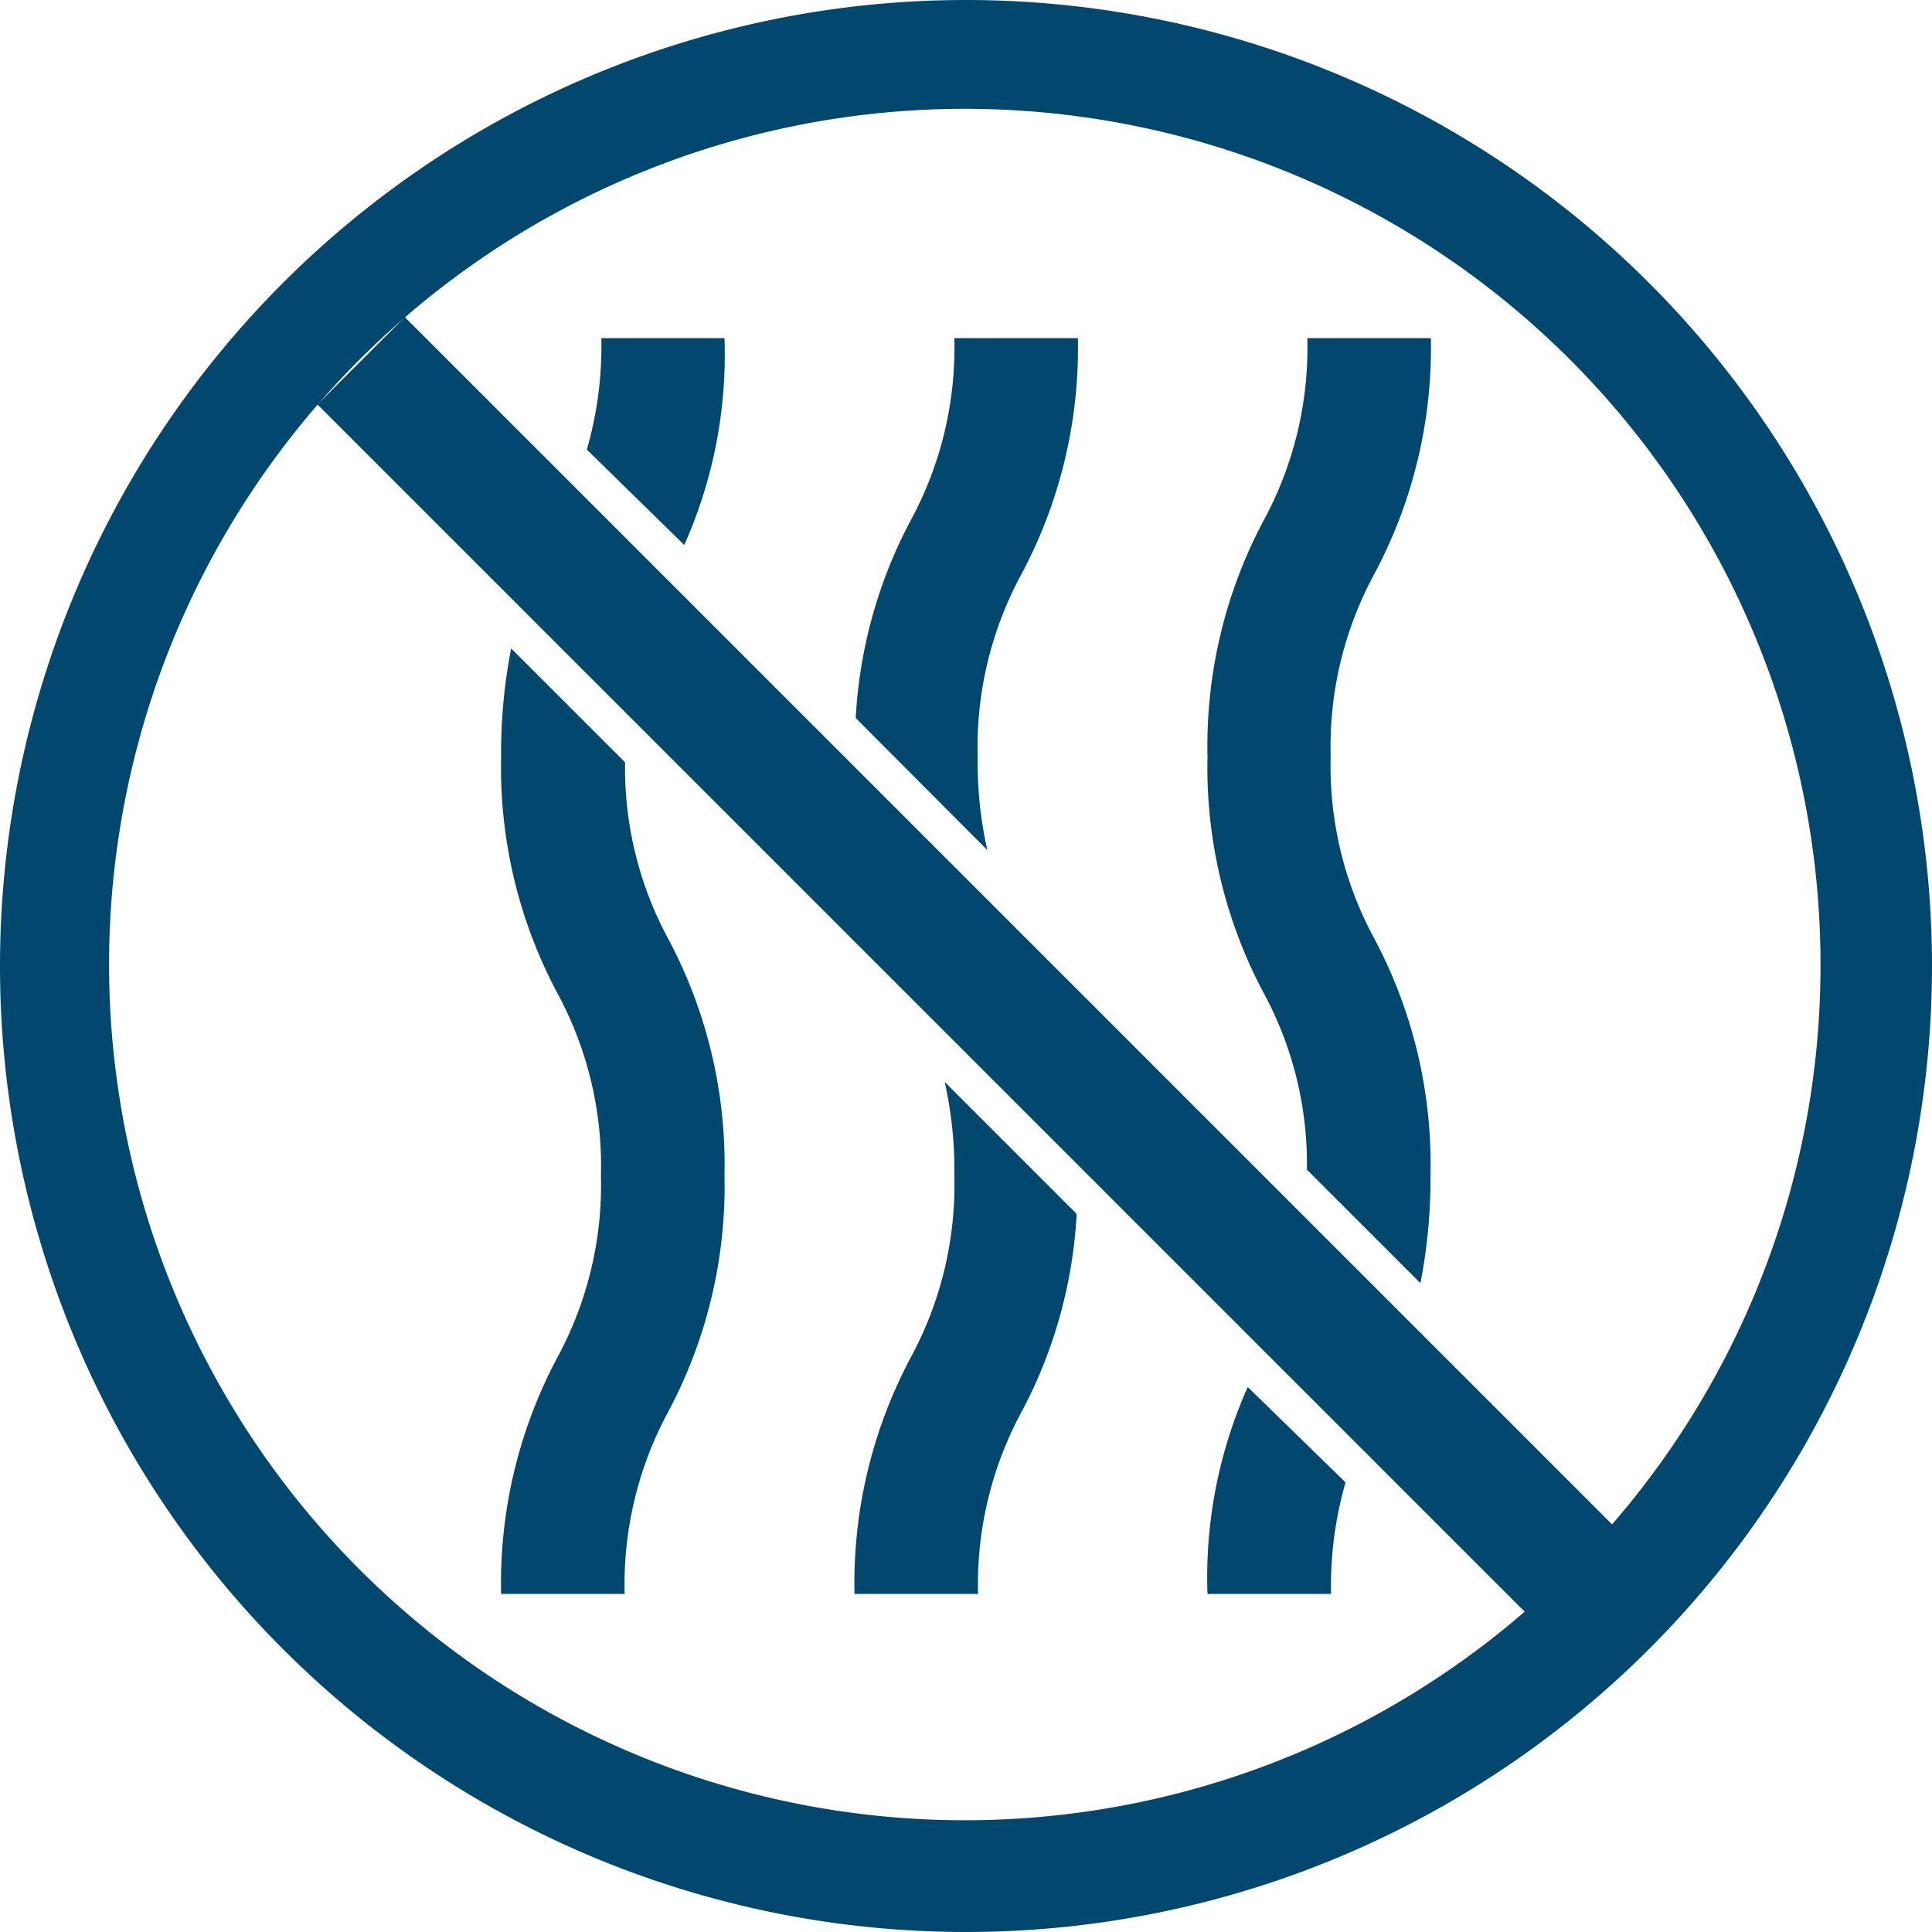 <svg id="Layer_1" data-name="Layer 1" xmlns="http://www.w3.org/2000/svg" viewBox="0 0 48 48"><defs><style>.cls-1{fill:#02486e;}</style></defs><title>Mansta_Ikonos</title><path class="cls-1" d="M24,0A24,24,0,1,0,48,24,24,24,0,0,0,24,0ZM39,39a21.26,21.26,0,1,1,6.23-15A21.19,21.19,0,0,1,39,39Z"/><path class="cls-1" d="M32.47,29.06l2.82,2.82a13.45,13.45,0,0,0,.25-2.69,11.92,11.92,0,0,0-1.39-5.86,9,9,0,0,1-1.09-4.54,9,9,0,0,1,1.09-4.54A11.92,11.92,0,0,0,35.55,8.4H32.48a9,9,0,0,1-1.09,4.54A11.92,11.92,0,0,0,30,18.8a11.92,11.92,0,0,0,1.39,5.86A8.93,8.93,0,0,1,32.47,29.06Z"/><path class="cls-1" d="M15.53,18.94,12.7,16.11a13.44,13.44,0,0,0-.25,2.69,11.92,11.92,0,0,0,1.39,5.86,9,9,0,0,1,1.09,4.54,9,9,0,0,1-1.09,4.54,11.92,11.92,0,0,0-1.39,5.86h3.07a9,9,0,0,1,1.09-4.54A11.92,11.92,0,0,0,18,29.2a11.92,11.92,0,0,0-1.39-5.86A8.93,8.93,0,0,1,15.53,18.94Z"/><path class="cls-1" d="M23.47,26.88a9.92,9.92,0,0,1,.24,2.32,9,9,0,0,1-1.09,4.54,11.92,11.92,0,0,0-1.39,5.86h3.07a9,9,0,0,1,1.09-4.54,11.81,11.81,0,0,0,1.36-4.9Z"/><path class="cls-1" d="M24.53,21.12a9.91,9.91,0,0,1-.24-2.32,9,9,0,0,1,1.09-4.54A11.92,11.92,0,0,0,26.78,8.4H23.71a9,9,0,0,1-1.09,4.54,11.81,11.81,0,0,0-1.36,4.9Z"/><path class="cls-1" d="M31,34.46A11.59,11.59,0,0,0,30,39.6h3.07a9.28,9.28,0,0,1,.36-2.77Z"/><path class="cls-1" d="M17,13.54A11.59,11.59,0,0,0,18,8.4H14.94a9.28,9.28,0,0,1-.36,2.77Z"/><rect class="cls-1" x="22.47" y="2.74" width="3.07" height="42.52" transform="translate(-9.94 24) rotate(-45)"/></svg>